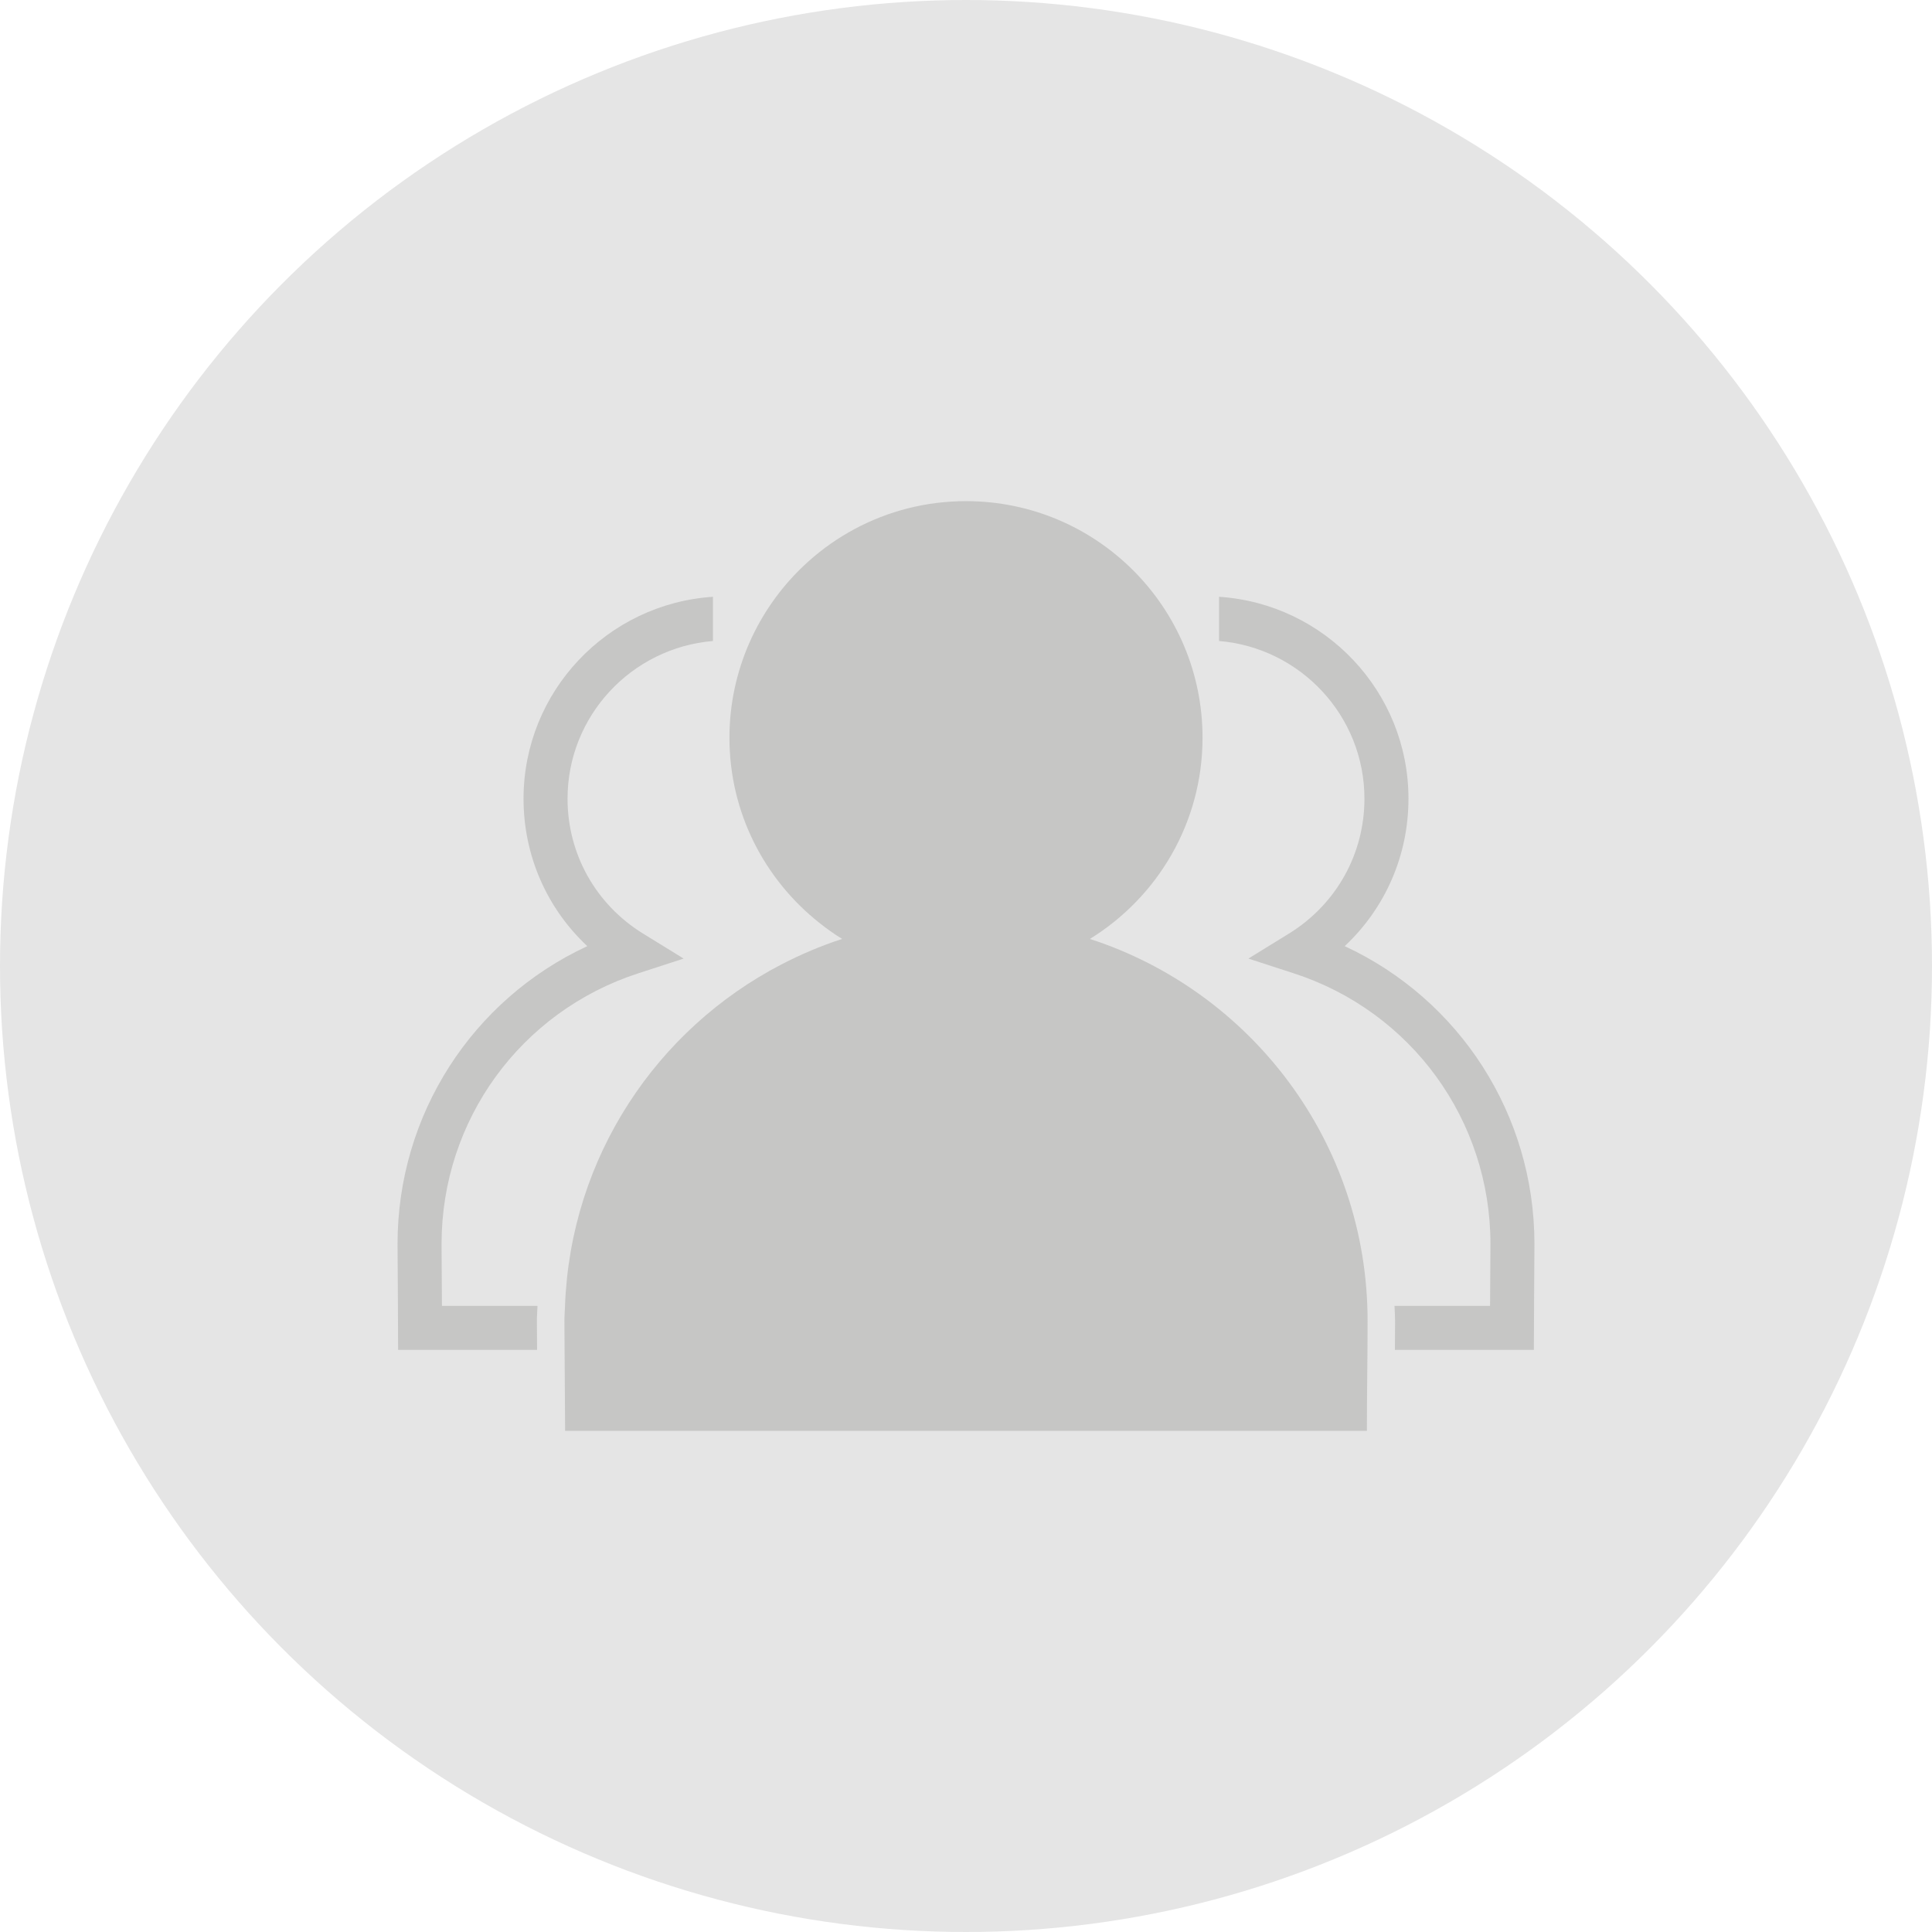 <?xml version="1.0" encoding="utf-8"?>
<!-- Generator: Adobe Illustrator 16.0.0, SVG Export Plug-In . SVG Version: 6.00 Build 0)  -->
<!DOCTYPE svg PUBLIC "-//W3C//DTD SVG 1.1//EN" "http://www.w3.org/Graphics/SVG/1.1/DTD/svg11.dtd">
<svg version="1.1" id="Layer_1" xmlns="http://www.w3.org/2000/svg" xmlns:xlink="http://www.w3.org/1999/xlink" x="0px" y="0px"
	 width="100px" height="100px" viewBox="0 0 100 100" enable-background="new 0 0 100 100" xml:space="preserve">
<g>
	<circle fill="#E5E5E5" cx="50" cy="50" r="50"/>
	<g>
		<path fill="none" d="M29.376,41.342c0,2.862,1.463,5.473,3.911,6.982l2.098,1.292l-2.343,0.761
			c-6.093,1.976-10.187,7.604-10.187,14.007c0,0.106,0.01,1.6,0.017,2.805l0.003,0.404h6.654c0.284-7.7,4.746-14.323,11.195-17.671
			l-0.94-0.305l2.098-1.293c0.282-0.174,0.545-0.364,0.8-0.566c-2.823-2.24-4.642-5.69-4.642-9.575c0-1.746,0.372-3.404,1.03-4.907
			c-0.483-0.089-0.978-0.142-1.486-0.142C33.059,33.134,29.376,36.816,29.376,41.342z"/>
		<path fill="#C6C6C5" d="M56.413,48.599c3.494-2.155,5.83-6.008,5.83-10.416c0-6.762-5.481-12.244-12.244-12.244
			c-4.167,0-7.843,2.087-10.054,5.268c-0.45,0.647-0.838,1.339-1.159,2.069c-0.659,1.503-1.03,3.161-1.03,4.907
			c0,3.885,1.819,7.334,4.643,9.575c0.38,0.302,0.773,0.585,1.189,0.841c-1.092,0.354-2.144,0.802-3.147,1.323
			c-6.451,3.348-10.912,9.971-11.196,17.671c-0.009,0.258-0.031,0.512-0.031,0.772c0,0.076,0.005,0.699,0.009,1.505
			c0.011,1.665,0.027,4.118,0.027,4.19h41.5c0-1.993,0.036-3.718,0.036-5.695C70.785,59.125,64.753,51.303,56.413,48.599z"/>
		<path fill="#C6C6C5" d="M27.098,41.342c0,2.939,1.206,5.67,3.3,7.63c-5.949,2.763-9.821,8.722-9.821,15.412
			c0,0.106,0.011,1.607,0.017,2.819l0.012,2.667h7.193c-0.005-0.806-0.009-1.429-0.009-1.505c0-0.261,0.022-0.515,0.031-0.772
			h-4.946l-0.003-0.404c-0.007-1.205-0.017-2.698-0.017-2.805c0-6.402,4.093-12.031,10.187-14.007l2.343-0.761l-2.098-1.292
			c-2.448-1.51-3.911-4.12-3.911-6.982c0-4.294,3.32-7.813,7.526-8.164v-2.288C31.438,31.246,27.098,35.791,27.098,41.342z"/>
		<path fill="#C6C6C5" d="M72.902,41.342c0,2.939-1.206,5.67-3.301,7.63c5.95,2.763,9.821,8.722,9.821,15.412
			c0,0.106-0.01,1.607-0.017,2.819l-0.013,2.667h-7.192c0.005-0.806,0.009-1.429,0.009-1.505c0-0.261-0.021-0.515-0.03-0.772h4.945
			l0.004-0.404c0.007-1.205,0.017-2.698,0.017-2.805c0-6.402-4.094-12.031-10.187-14.007l-2.343-0.761l2.097-1.292
			c2.448-1.51,3.911-4.12,3.911-6.982c0-4.294-3.32-7.813-7.525-8.164v-2.288C68.562,31.246,72.902,35.791,72.902,41.342z"/>
	</g>
</g>
</svg>
